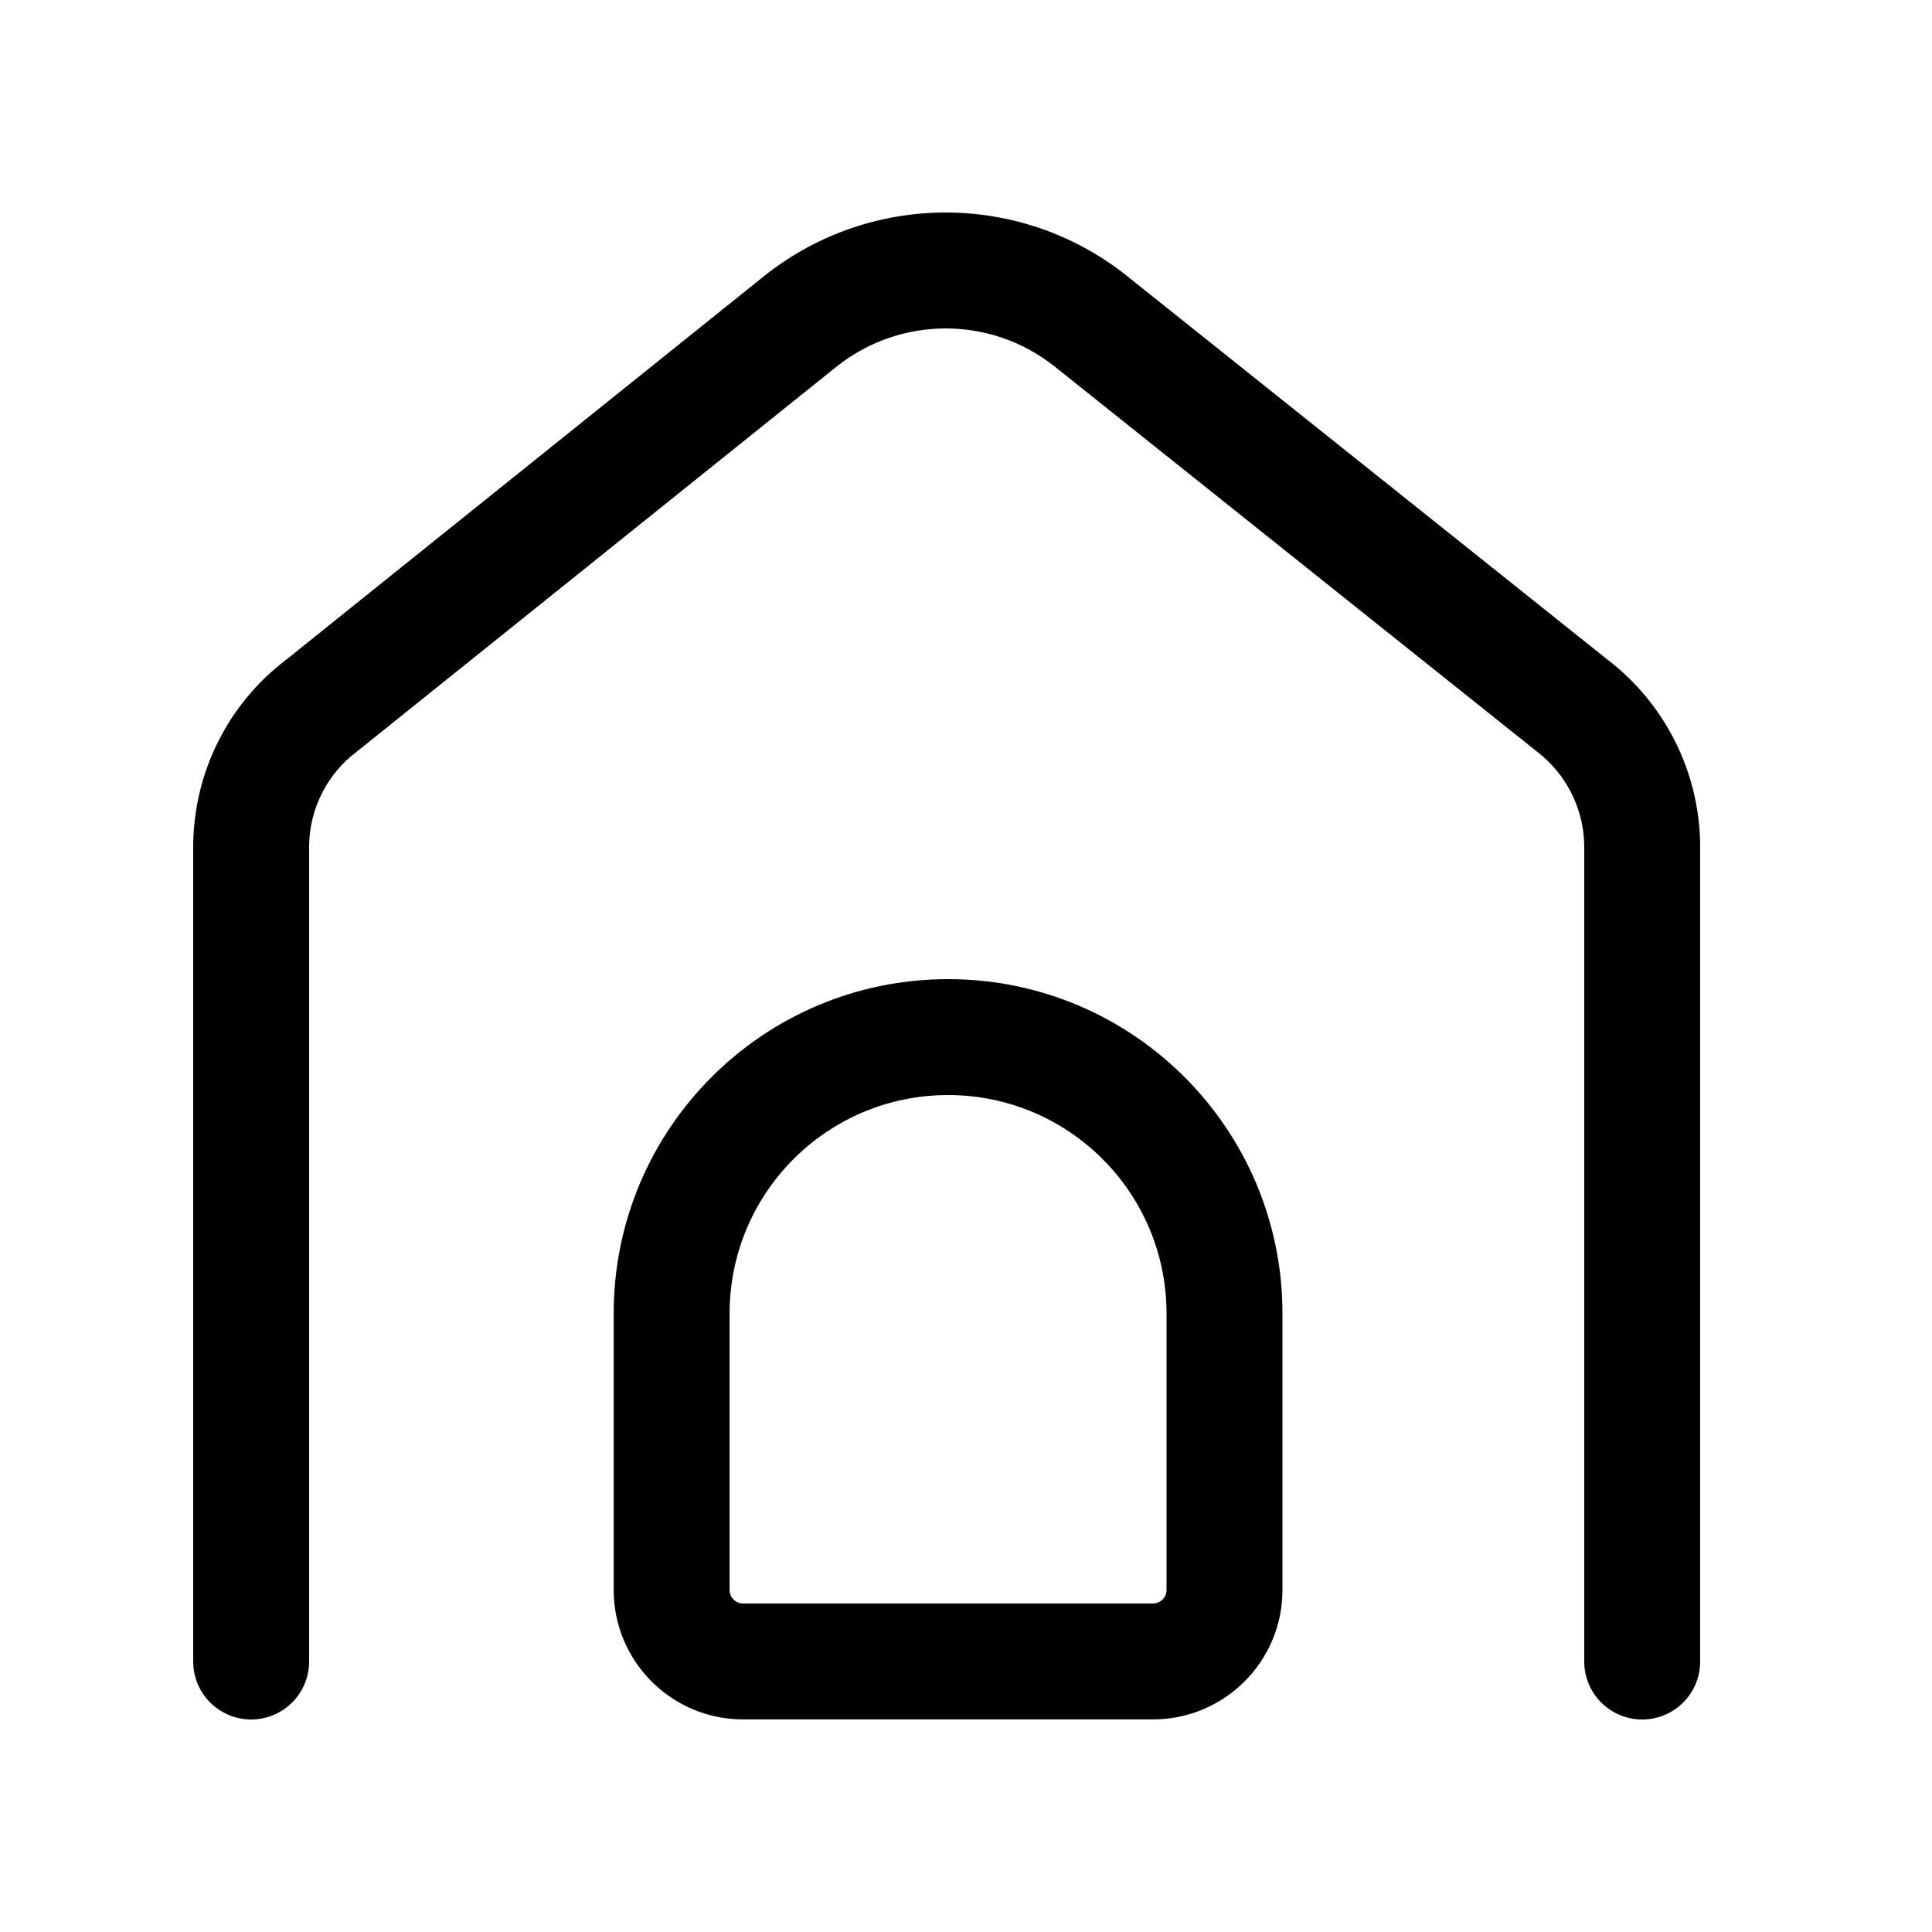 <svg width="24px"  height="24px"  viewBox="0 0 25 24" fill="none" xmlns="http://www.w3.org/2000/svg">
<path fill-rule="evenodd" clip-rule="evenodd" d="M9.903 3.06C11.271 1.98 13.202 1.98 14.57 3.06L14.573 3.063L20.799 8.034C21.542 8.602 21.984 9.478 22 10.413L22 10.425L22 21C22 21.414 21.664 21.75 21.25 21.75C20.835 21.75 20.5 21.414 20.5 21V10.432C20.49 9.956 20.264 9.511 19.884 9.222L19.87 9.211L13.64 4.237C13.64 4.237 13.639 4.237 13.639 4.236C12.817 3.588 11.658 3.588 10.835 4.236L4.631 9.215C4.625 9.22 4.619 9.225 4.613 9.229C4.234 9.515 4.007 9.962 4 10.439V21C4 21.414 3.664 21.75 3.25 21.75C2.836 21.75 2.5 21.414 2.5 21V10.425C2.512 9.487 2.954 8.606 3.7 8.039L9.903 3.06Z" fill="#000000" />
<path fill-rule="evenodd" clip-rule="evenodd" d="M7.941 16.497C7.941 14.107 9.877 12.17 12.268 12.17C14.658 12.17 16.595 14.107 16.595 16.497V20.074C16.595 20.999 15.844 21.749 14.919 21.749H9.616C8.69 21.749 7.941 20.998 7.941 20.074V16.497ZM12.268 13.67C10.706 13.67 9.441 14.935 9.441 16.497V20.074C9.441 20.172 9.52 20.249 9.616 20.249H14.919C15.016 20.249 15.095 20.171 15.095 20.074V16.497C15.095 14.935 13.829 13.67 12.268 13.67Z" fill="#000000" />
</svg>